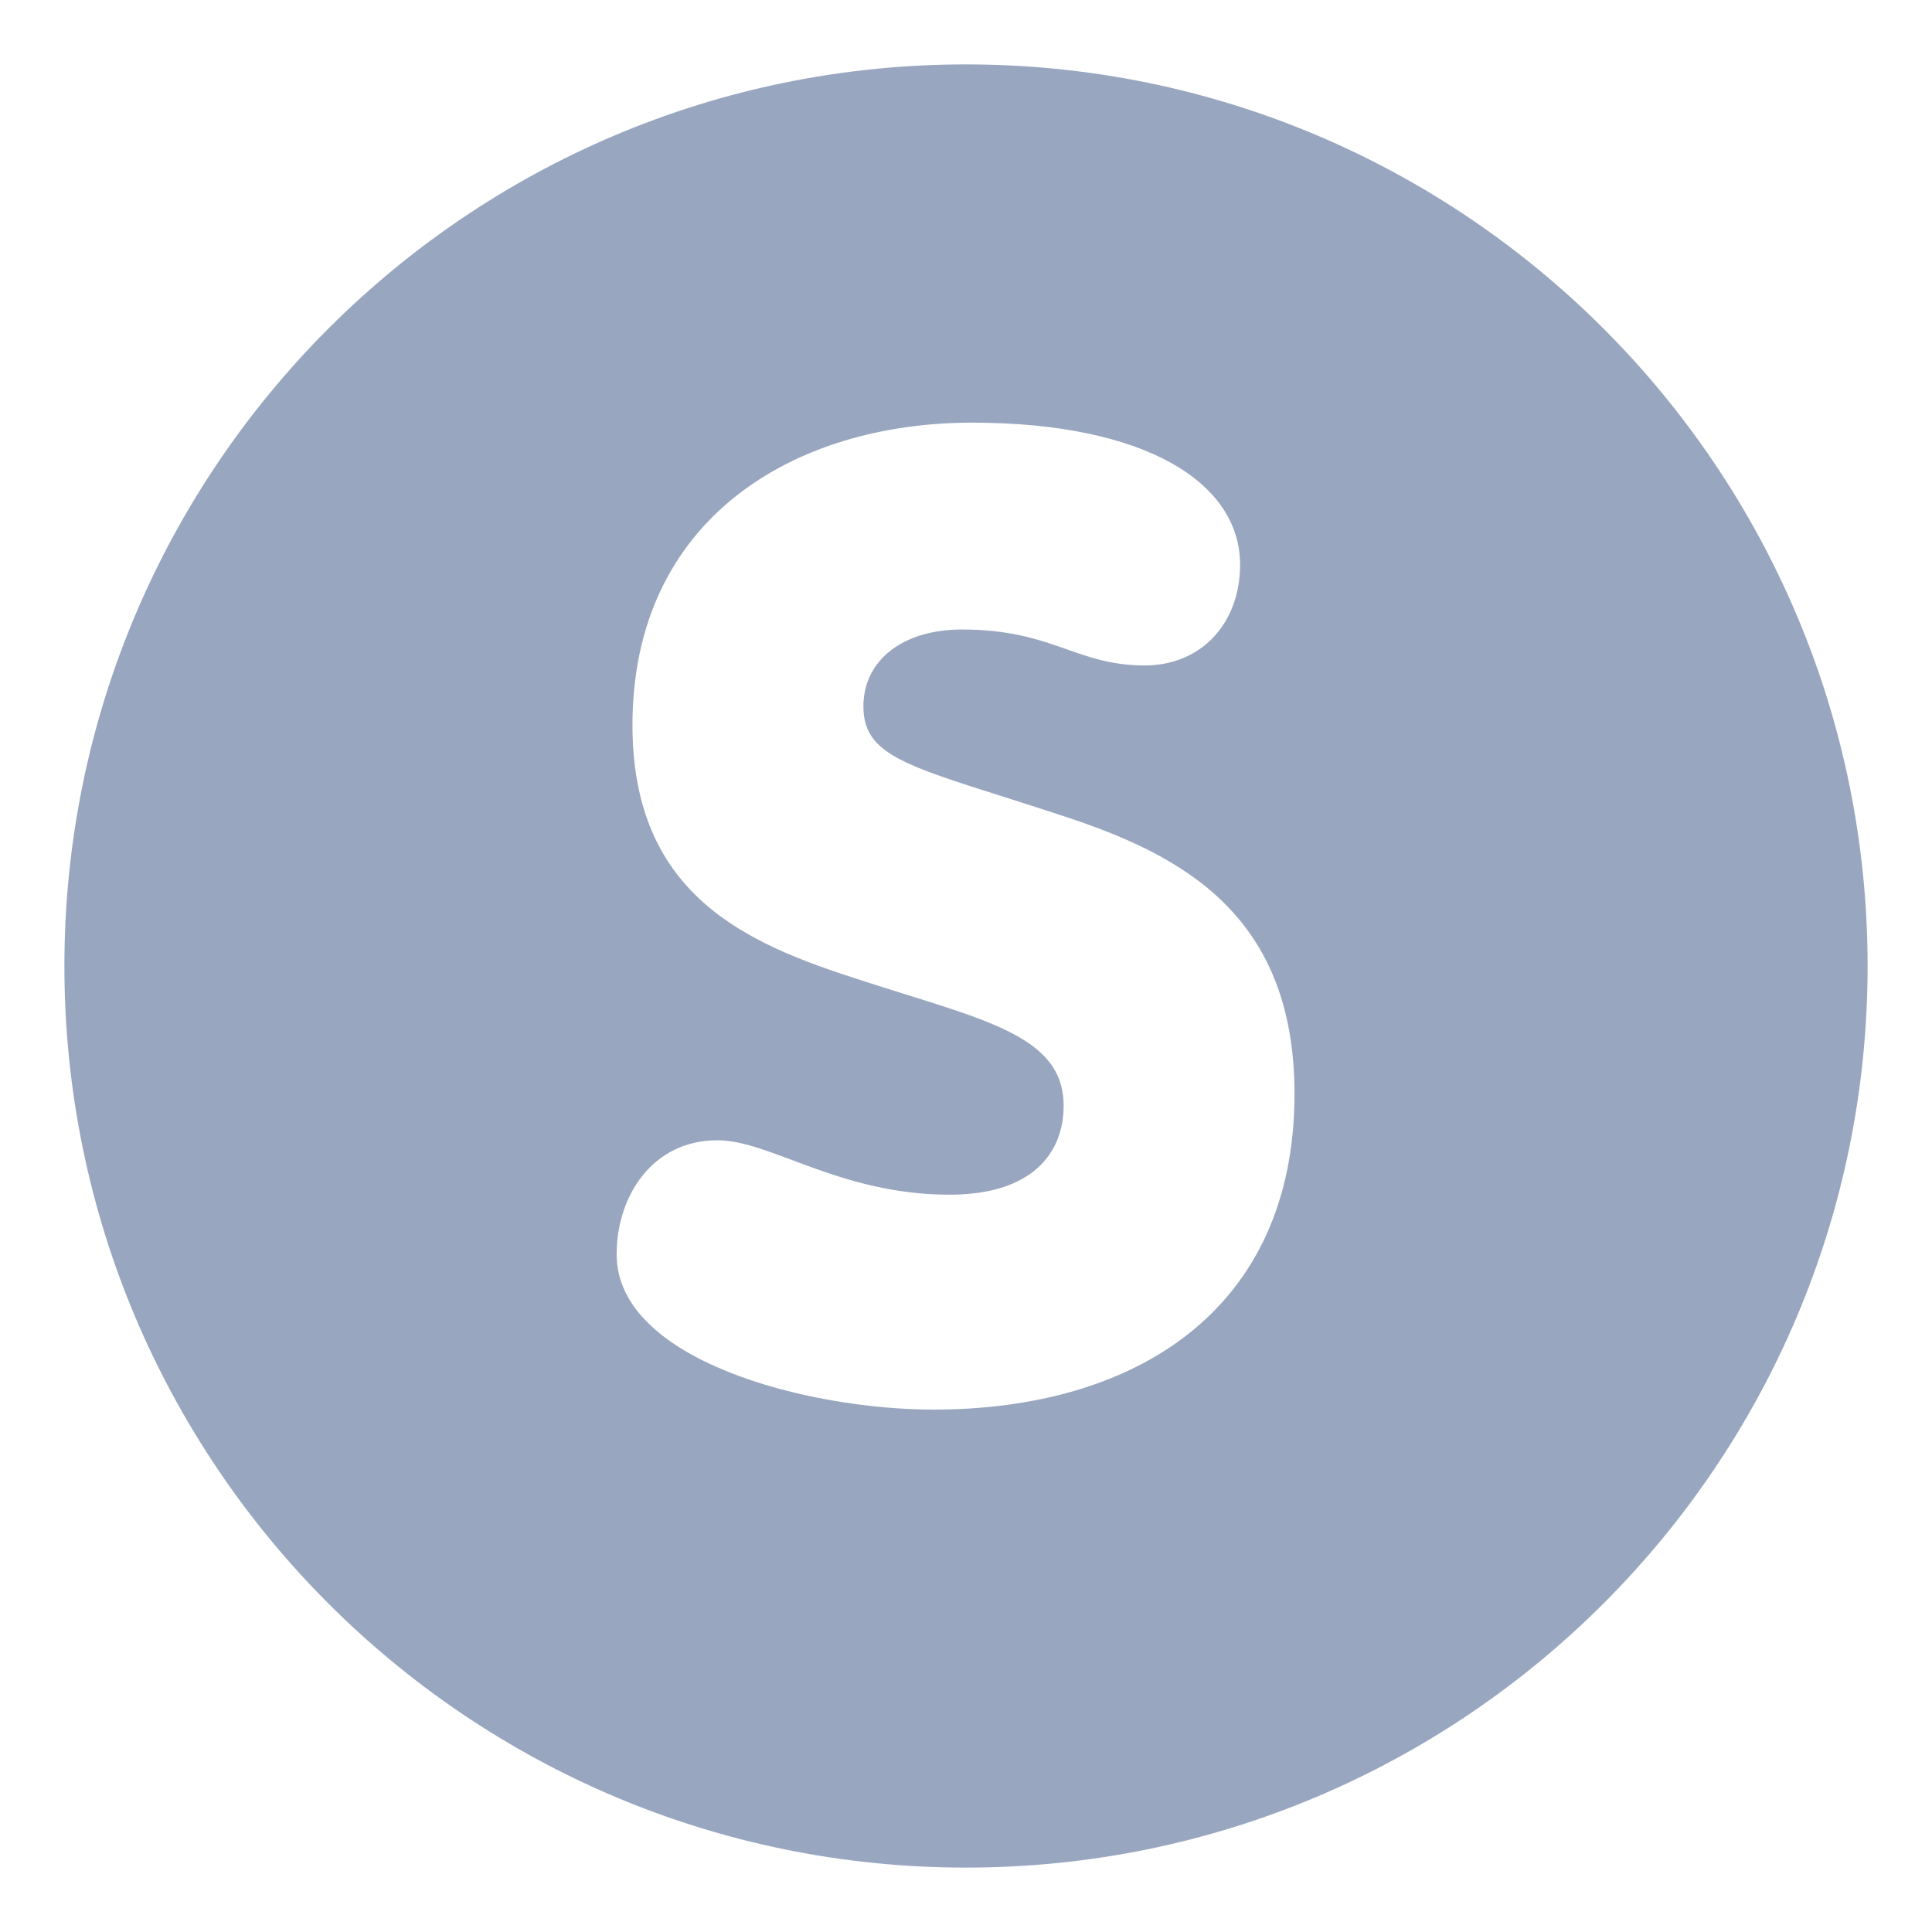 <?xml version="1.0" encoding="utf-8"?>
<!-- Generator: Adobe Illustrator 16.0.0, SVG Export Plug-In . SVG Version: 6.00 Build 0)  -->
<!DOCTYPE svg PUBLIC "-//W3C//DTD SVG 1.1//EN" "http://www.w3.org/Graphics/SVG/1.1/DTD/svg11.dtd">
<svg version="1.1" id="Layer_1" xmlns="http://www.w3.org/2000/svg" xmlns:xlink="http://www.w3.org/1999/xlink" x="0px" y="0px"
	 width="30px" height="30px" viewBox="0 0 30 30" enable-background="new 0 0 30 30" xml:space="preserve">
<g>
	<path fill="#99A6BF" d="M14.999,1C7.267,1,1,7.27,1,15.001C1,22.733,7.267,29,14.999,29C22.729,29,29,22.733,29,15.001
		C29,7.27,22.729,1,14.999,1z M14.497,21.888c-1.955,0-4.922-0.763-4.922-2.411c0-0.907,0.558-1.771,1.565-1.771
		c0.825,0,1.896,0.845,3.604,0.845c1.298,0,1.772-0.659,1.772-1.38c0-1.113-1.278-1.34-3.171-1.958
		c-1.732-0.555-3.524-1.298-3.524-3.954c0-3.192,2.492-4.696,5.274-4.696c2.679,0,4.161,0.926,4.161,2.205
		c0,0.906-0.597,1.565-1.481,1.565c-1.071,0-1.422-0.558-2.843-0.558c-0.908,0-1.525,0.475-1.525,1.195
		c0,0.845,0.824,0.948,3.13,1.71c1.813,0.597,3.564,1.523,3.564,4.305C20.101,20.362,17.607,21.888,14.497,21.888z"/>
</g>
</svg>
